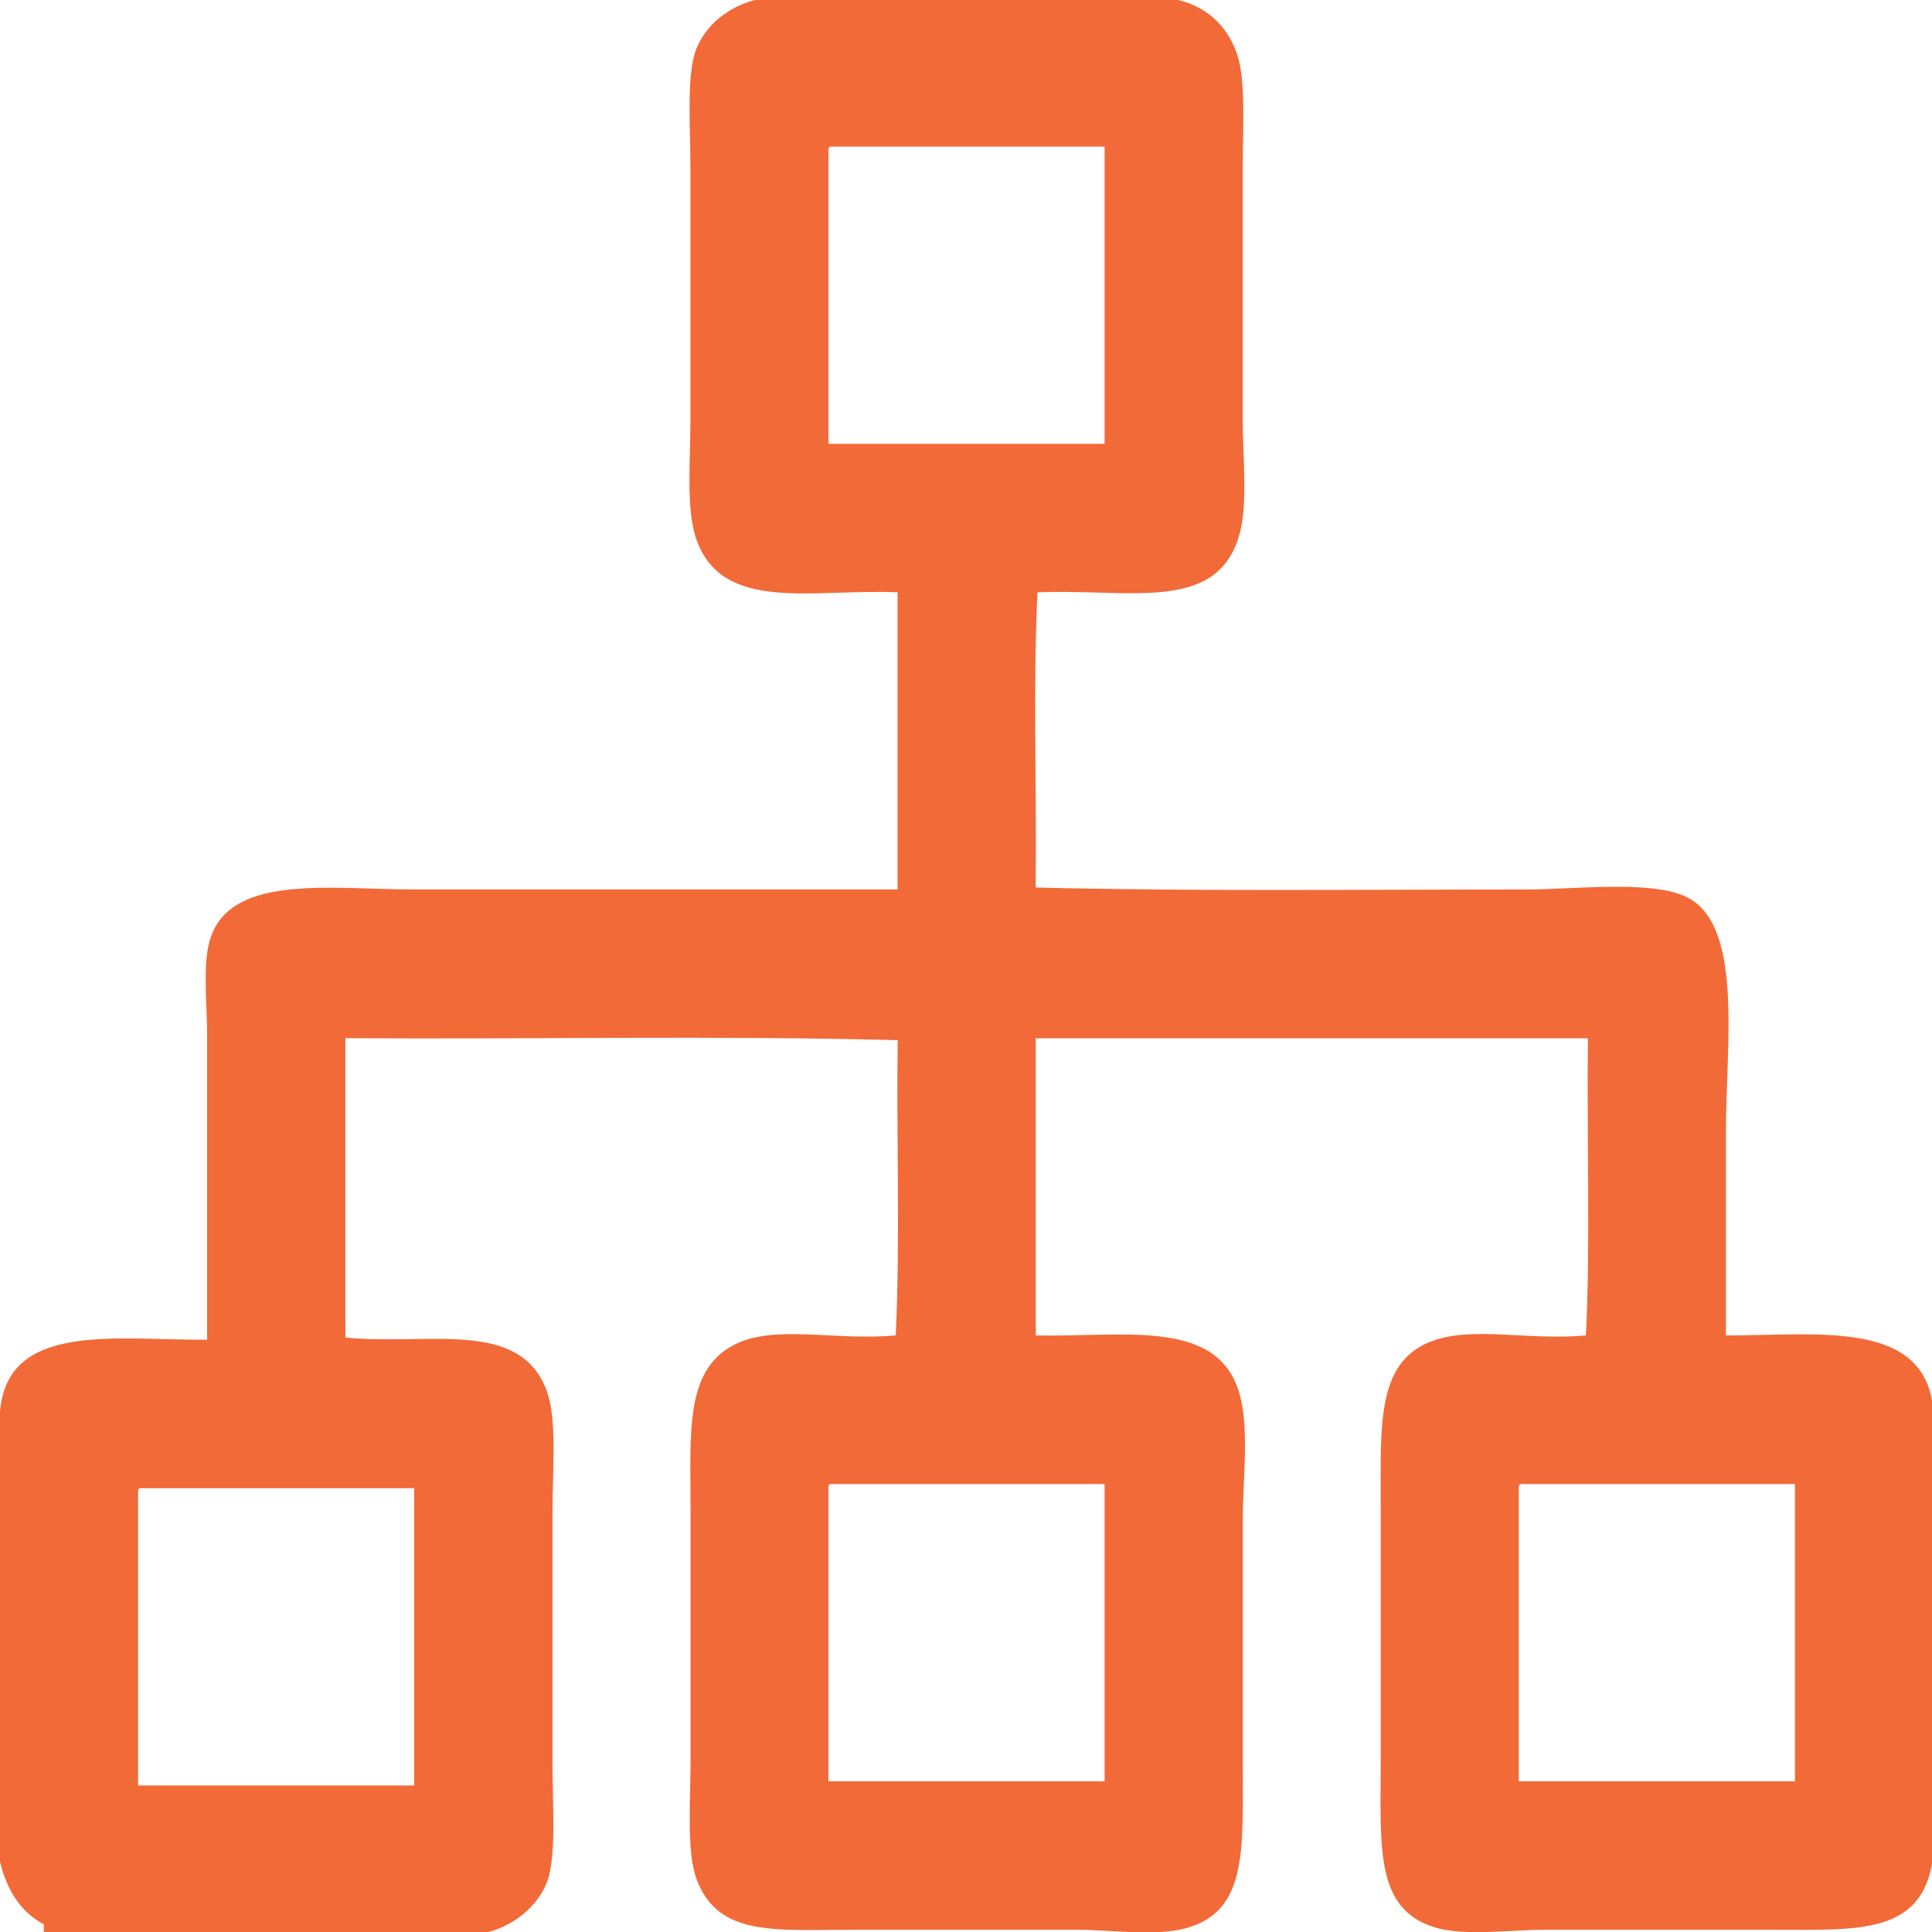 <?xml version="1.0" encoding="utf-8"?>
<!-- Generator: Adobe Illustrator 15.1.0, SVG Export Plug-In . SVG Version: 6.00 Build 0)  -->
<!DOCTYPE svg PUBLIC "-//W3C//DTD SVG 1.1//EN" "http://www.w3.org/Graphics/SVG/1.1/DTD/svg11.dtd">
<svg version="1.1" id="Layer_1" xmlns="http://www.w3.org/2000/svg" xmlns:xlink="http://www.w3.org/1999/xlink" x="0px" y="0px"
	 width="30px" height="30px" viewBox="0 0 30 30" enable-background="new 0 0 30 30" xml:space="preserve">
<g>
	<path fill-rule="evenodd" clip-rule="evenodd" fill="#F26A38" d="M11.883-0.032c2.083,0,4.166,0,6.25,0
		c0.498,0.072,0.886,0.343,1.071,0.856c0.147,0.41,0.092,1.196,0.092,1.847c0,1.215,0,2.599,0,3.824c0,0.613,0.089,1.36-0.062,1.846
		c-0.366,1.183-1.724,0.795-3.124,0.857c-0.071,1.462-0.01,3.066-0.029,4.583c2.334,0.061,5.057,0.031,7.624,0.031
		c0.708,0,1.894-0.144,2.451,0.101c0.927,0.406,0.644,2.286,0.644,3.658c0,1.12,0,2.132,0,3.166c1.418,0.001,3.07-0.252,3.216,1.121
		c0,2.329,0,4.658,0,6.987c-0.161,1.203-1.147,1.12-2.481,1.12c-1.256,0-2.3,0-3.522,0c-0.571,0-1.257,0.101-1.715-0.031
		c-0.959-0.28-0.858-1.258-0.858-2.604c0-1.48,0-2.424,0-3.957c0-1.232-0.067-2.206,0.767-2.537
		c0.638-0.255,1.504-0.016,2.419-0.099c0.072-1.473,0.012-3.089,0.031-4.615c-2.857,0-5.717,0-8.574,0c0,1.538,0,3.076,0,4.615
		c1.424,0.027,2.895-0.283,3.185,0.988c0.124,0.549,0.03,1.248,0.03,1.878c0,1.266,0,2.47,0,3.824c0,1.309,0.065,2.237-0.857,2.507
		c-0.484,0.142-1.189,0.031-1.716,0.031c-1.068,0-2.305,0-3.461,0c-1.25,0-2.114,0.111-2.449-0.789
		c-0.157-0.425-0.092-1.229-0.092-1.847c0-1.258,0-2.688,0-3.89c0-1.188-0.087-2.131,0.643-2.539
		c0.631-0.352,1.586-0.073,2.543-0.164c0.07-1.462,0.01-3.066,0.03-4.584c-2.798-0.075-5.728-0.011-8.576-0.031
		c0,1.549,0,3.099,0,4.648c1.284,0.129,2.706-0.3,3.125,0.823c0.167,0.452,0.091,1.232,0.091,1.879c0,1.305,0,2.529,0,3.923
		c0,0.634,0.066,1.455-0.091,1.846c-0.178,0.437-0.635,0.741-1.073,0.792c-2.083,0-4.165,0-6.247,0
		C0.514,29.938,0.154,29.538,0,28.911c0-2.331,0-4.658,0-6.987c0.111-1.41,1.808-1.11,3.216-1.121c0-1.547,0-3.174,0-4.748
		c0-0.488-0.08-1.123,0.062-1.517c0.347-0.968,1.889-0.727,3.125-0.727c2.518,0,5.176,0,7.534,0c0-1.537,0-3.076,0-4.614
		c-1.331-0.056-2.72,0.325-3.124-0.823c-0.163-0.46-0.092-1.227-0.092-1.847c0-1.355,0-2.545,0-3.89
		c0-0.655-0.065-1.492,0.092-1.879C10.988,0.324,11.414,0.036,11.883-0.032z M12.864,2.375c0,1.505,0,3.011,0,4.517
		c1.43,0,2.858,0,4.288,0c0-1.54,0-3.078,0-4.616c-1.418,0-2.838,0-4.256,0C12.859,2.281,12.862,2.328,12.864,2.375z M12.864,23.144
		c0,1.505,0,3.01,0,4.516c1.43,0,2.858,0,4.288,0c0-1.54,0-3.077,0-4.616c-1.418,0-2.838,0-4.256,0
		C12.859,23.05,12.862,23.096,12.864,23.144z M23.583,23.144c0,1.505,0,3.01,0,4.516c1.43,0,2.859,0,4.289,0c0-1.54,0-3.077,0-4.616
		c-1.42,0-2.839,0-4.258,0C23.578,23.05,23.581,23.096,23.583,23.144z M2.144,23.207c0,1.506,0,3.013,0,4.518
		c1.43,0,2.859,0,4.288,0c0-1.539,0-3.076,0-4.616c-1.419,0-2.838,0-4.257,0C2.139,23.114,2.142,23.161,2.144,23.207z"/>
	<path fill-rule="evenodd" clip-rule="evenodd" fill="#F26A38" d="M0.68,28.911c0.152,0.627,0.508,1.027,1.15,1.121
		c-0.384,0-0.768,0-1.15,0C0.68,29.659,0.68,29.285,0.68,28.911z"/>
</g>
</svg>
